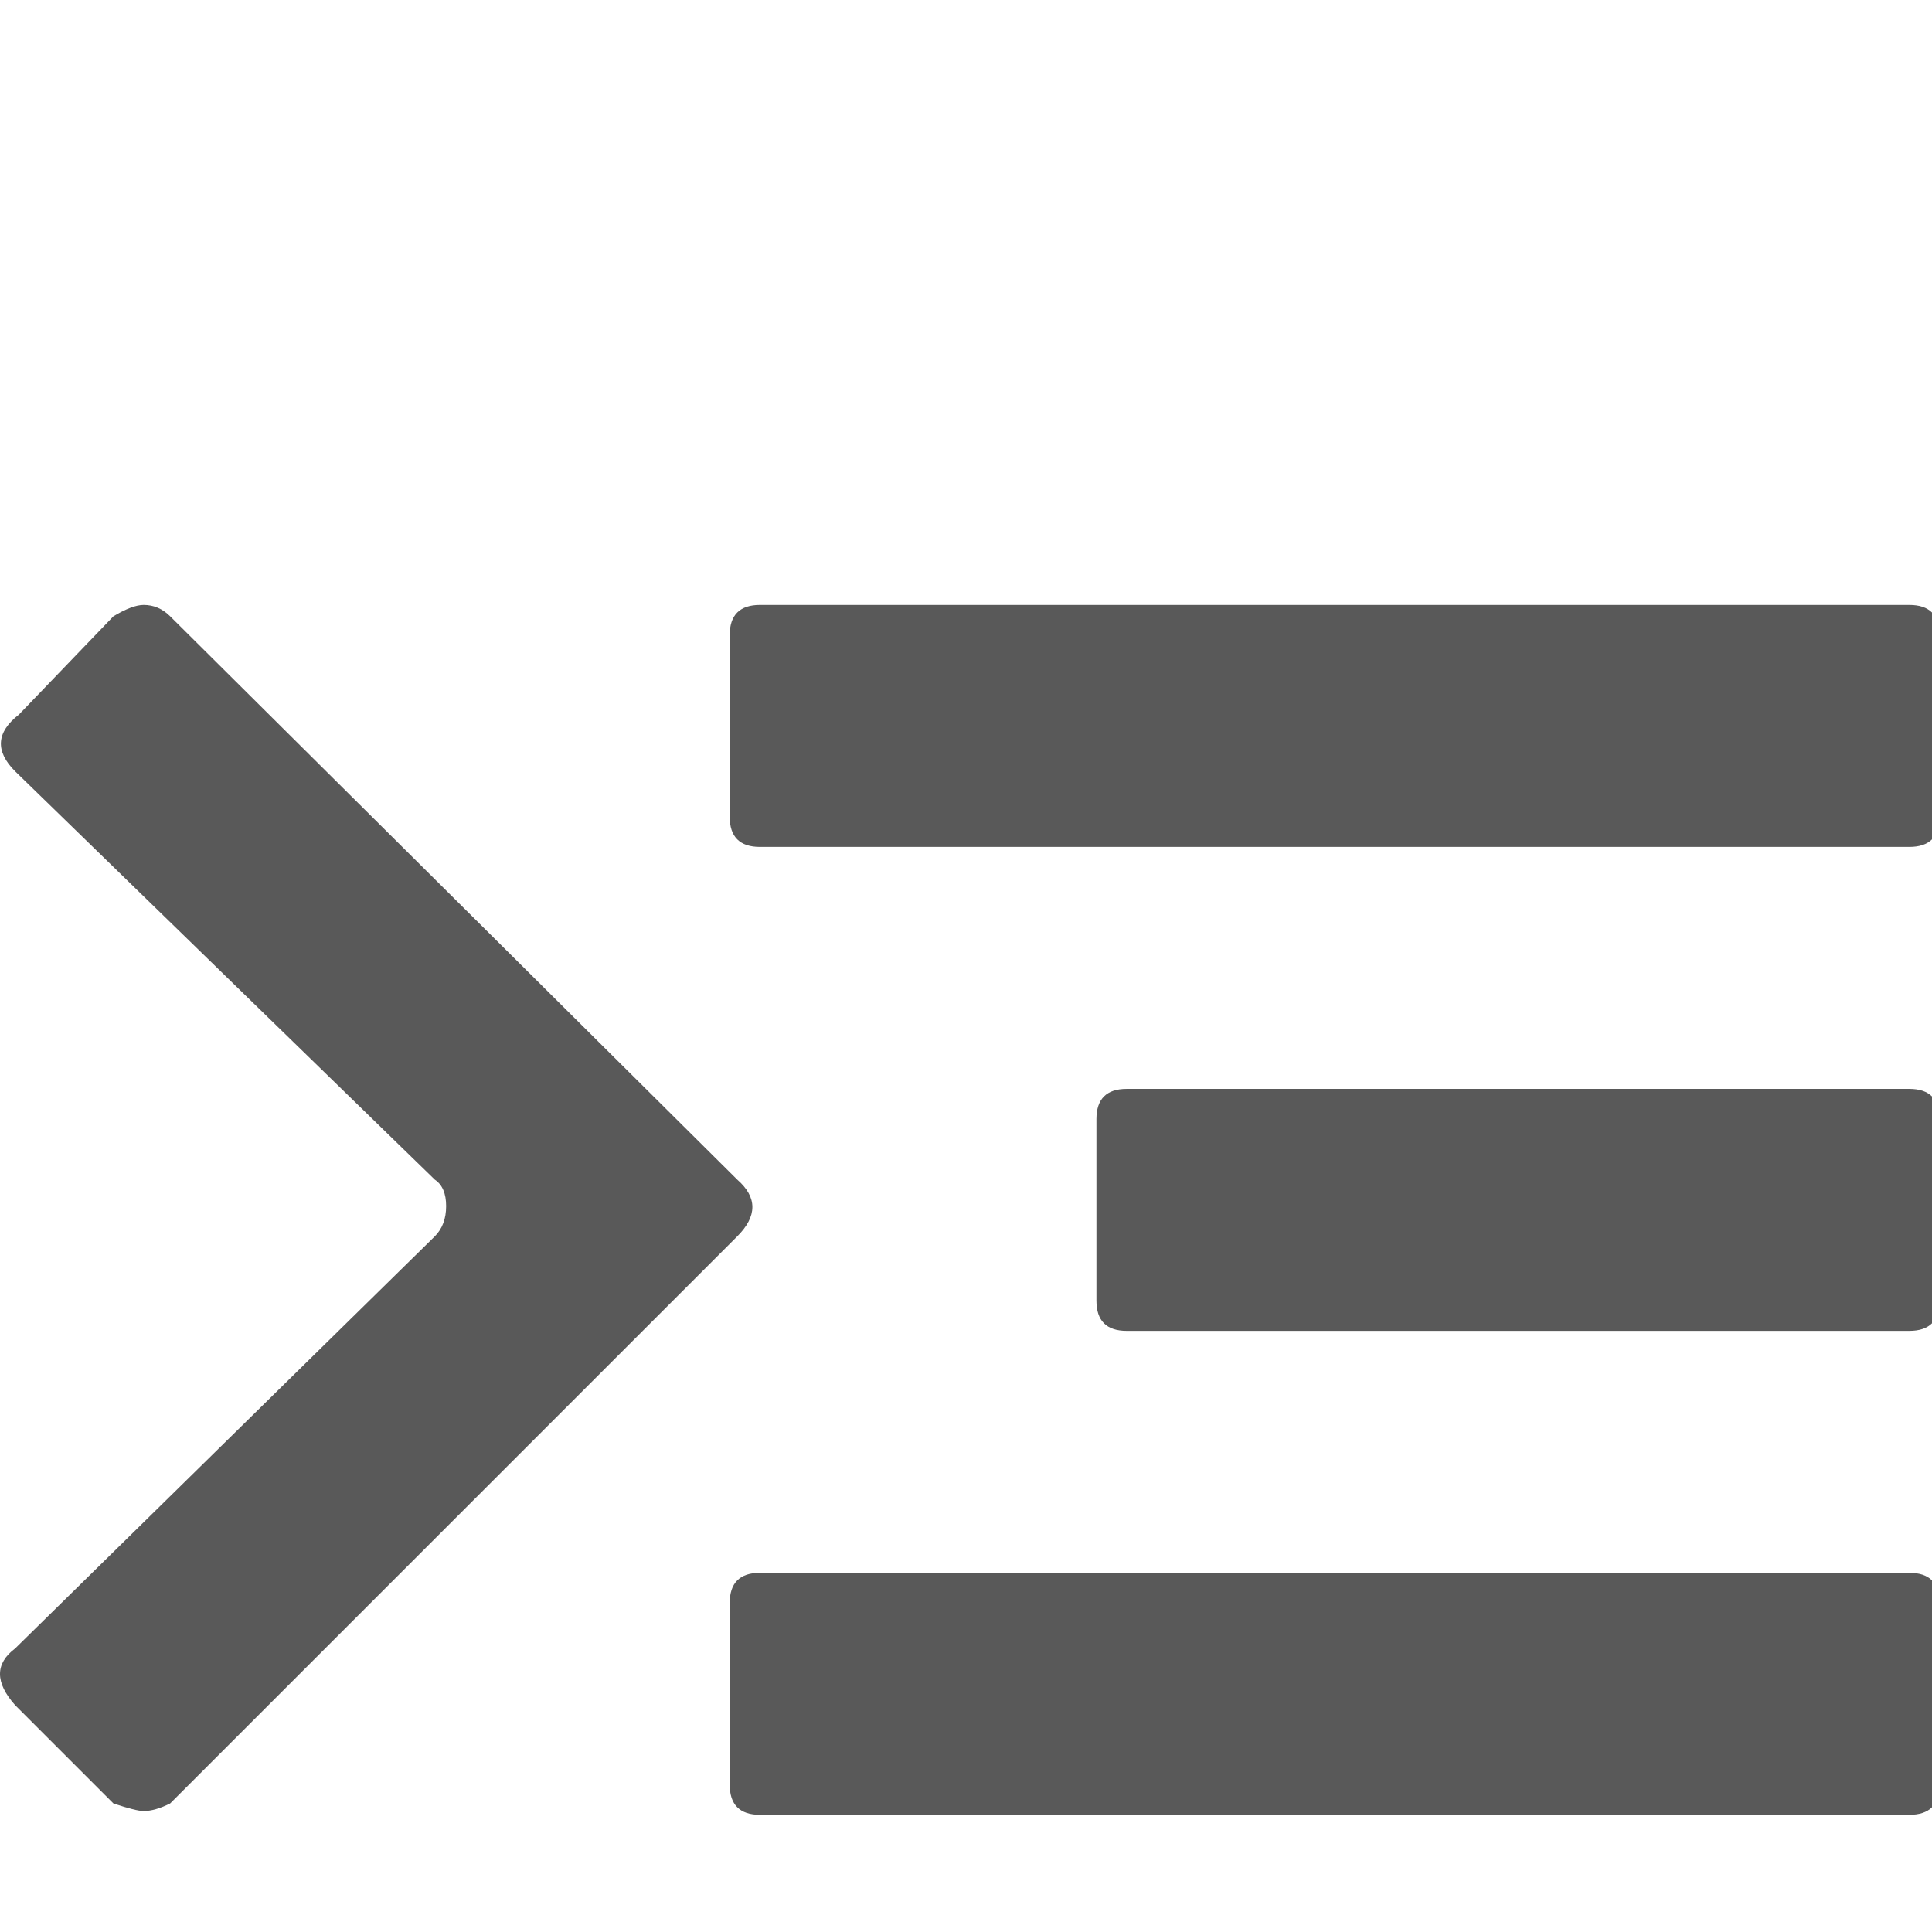 <svg xmlns="http://www.w3.org/2000/svg" version="1.1" xmlns:xlink="http://www.w3.org/1999/xlink" viewBox="0 0 510 510" preserveAspectRatio="xMidYMid">
                    <defs><style>.cls-1{fill:#595959;}</style></defs>
                    <title>script-task</title>
                    <g id="Layer_2" data-name="Layer 2"><g id="script-task">
                    <path class="cls-1" d="M3.992 203.602q-7.984-7.984.998-14.97l24.952-25.95q4.99-2.994 7.984-2.994 3.992 0 6.986 2.994l149.708 148.71q7.984 6.986 0 14.97L44.912 476.07q-3.992 1.996-6.986 1.996-1.996 0-7.984-1.996l-25.95-25.95q-7.984-8.982 0-14.97l110.784-108.787q2.994-2.995 2.994-7.985t-2.994-6.986zm188.632 219.571q0-7.984 7.984-7.984h303.408q7.984 0 7.984 7.984v47.907q0 7.984-7.984 7.984H200.608q-7.984 0-7.984-7.984v-47.907zm0-255.5q0-7.985 7.984-7.985h303.408q7.984 0 7.984 7.985v47.906q0 7.984-7.984 7.984H200.608q-7.984 0-7.984-7.984v-47.906zm96.81 127.75q0-7.984 7.985-7.984h206.597q7.984 0 7.984 7.984v47.906q0 7.985-7.984 7.985H297.419q-7.984 0-7.984-7.985v-47.906z"></path>
                    </g></g>
                    </svg>